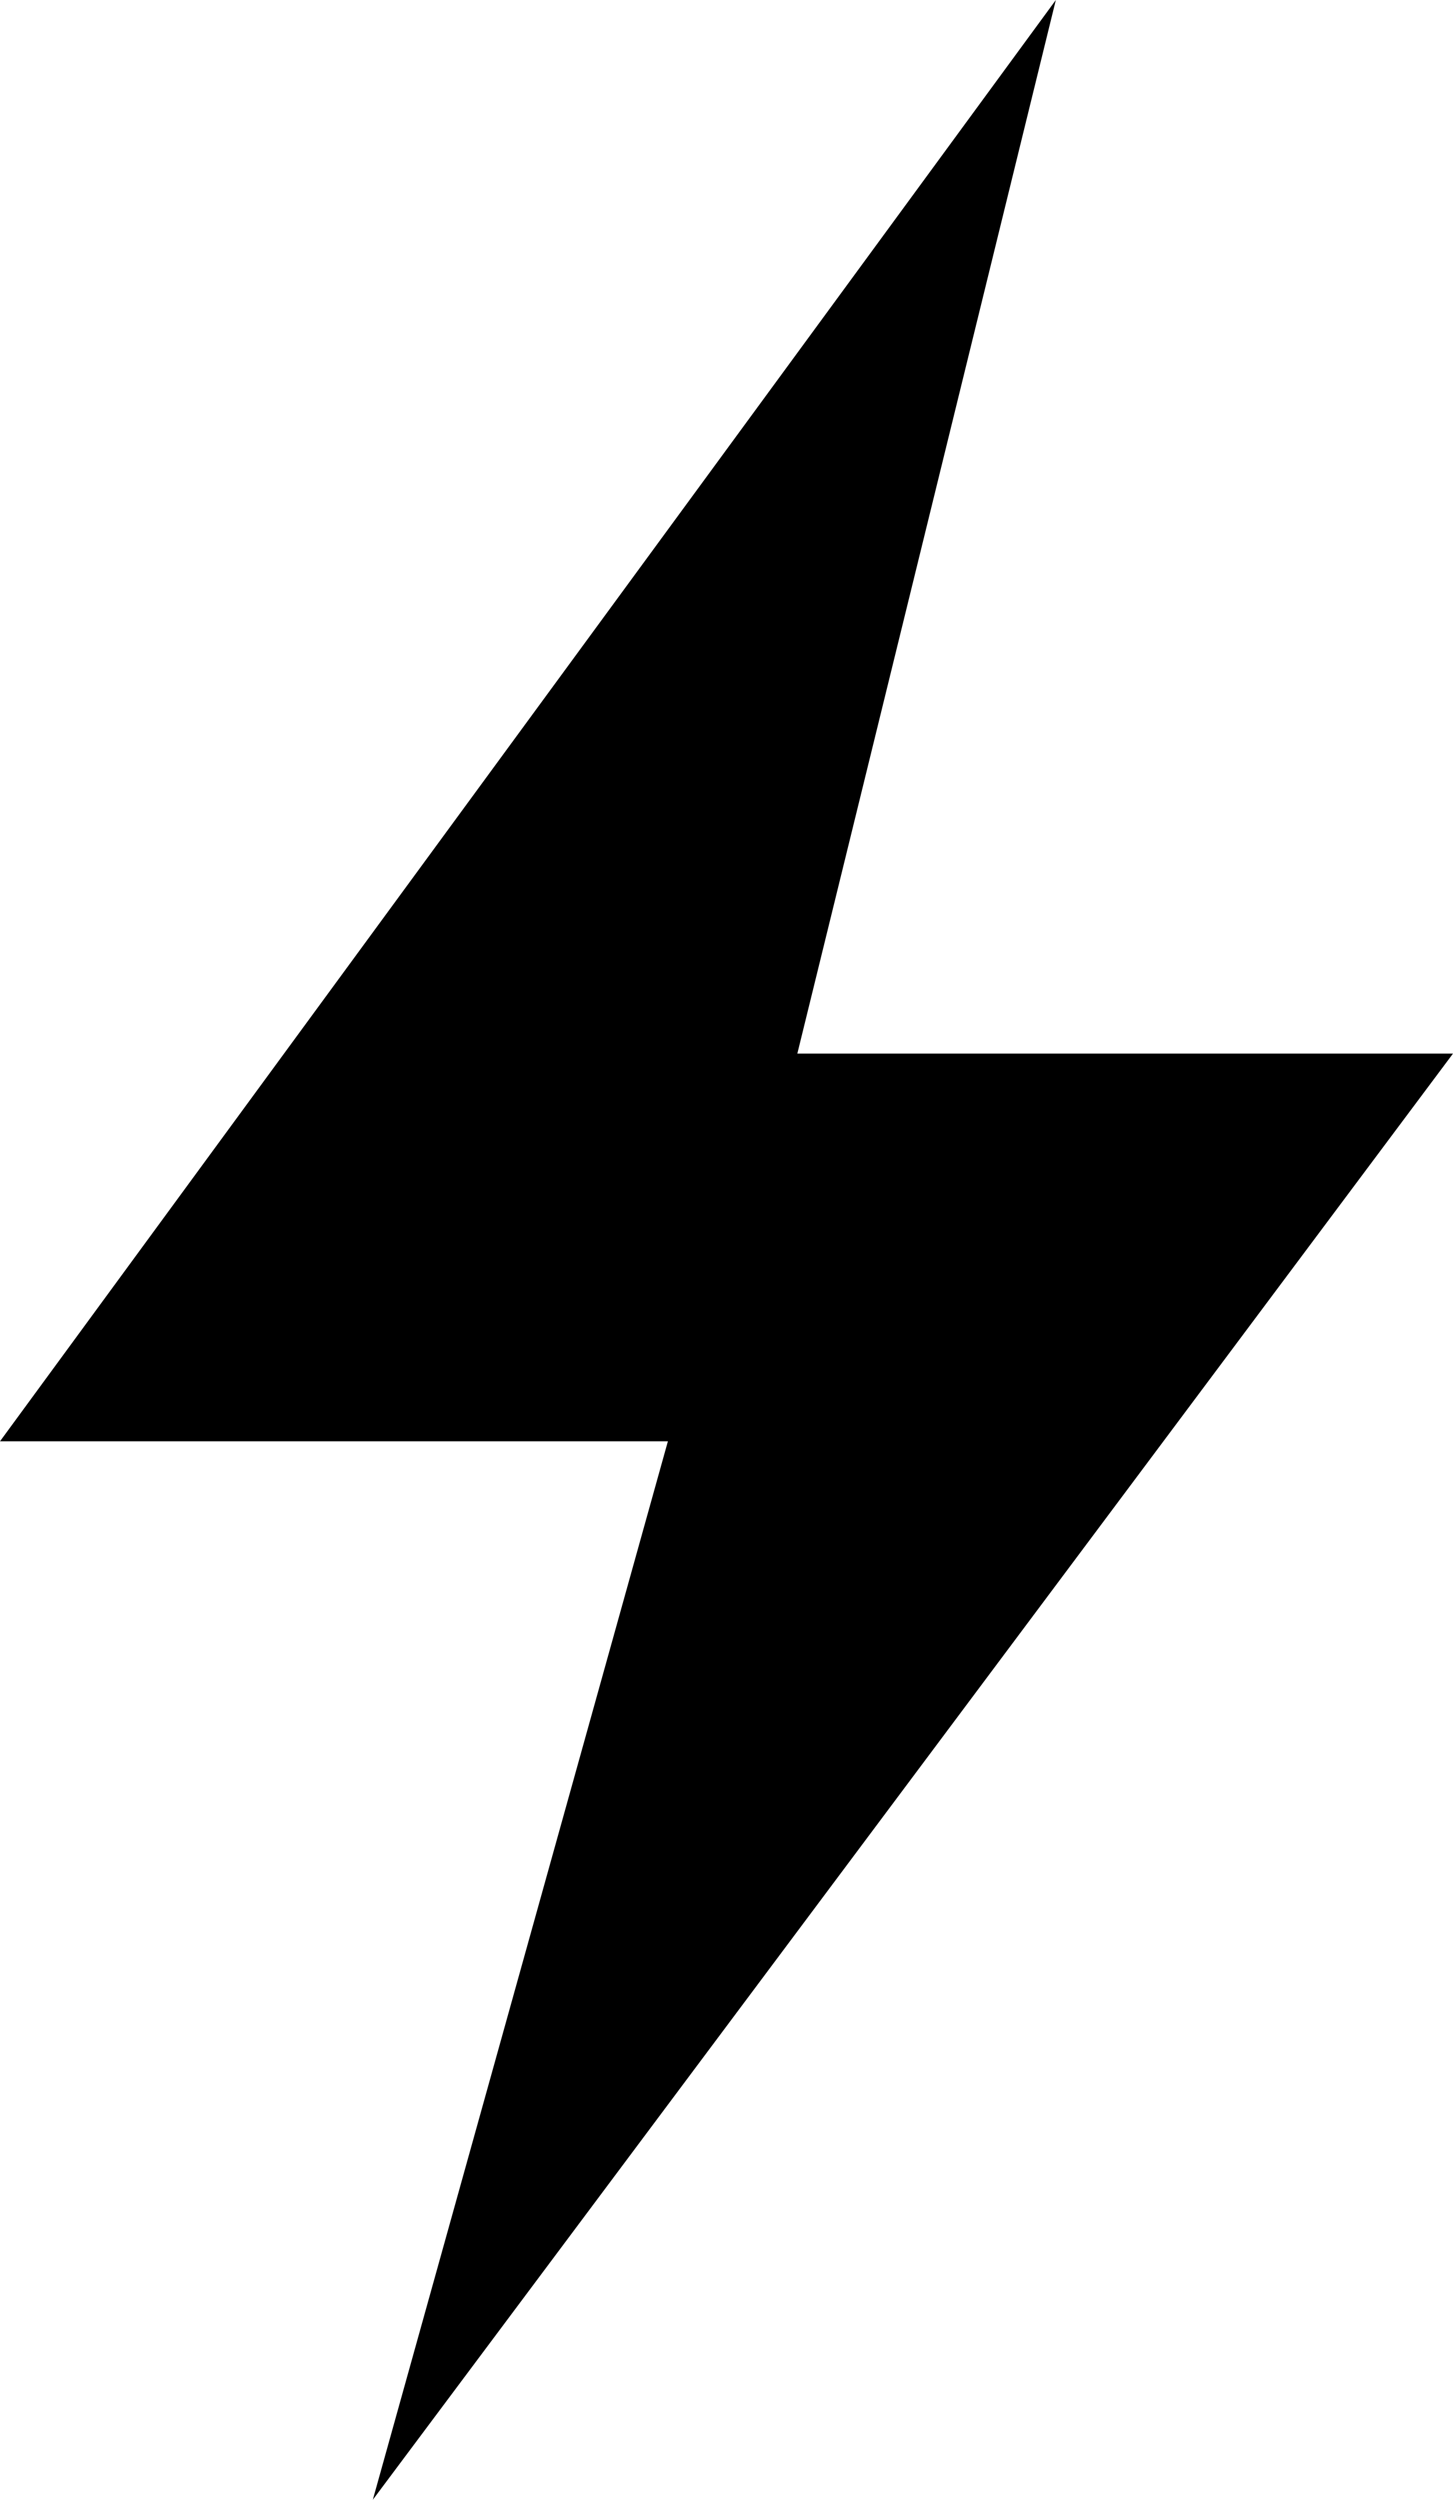 <svg xmlns="http://www.w3.org/2000/svg" width="11.045" height="19" viewBox="0 0 11.045 19"><path d="M1353.184-9894.11l-8.026,10.955h5.077l-2.243,8.045,8.211-10.992h-4.984Z" transform="translate(-1345.158 9894.11)"/></svg>